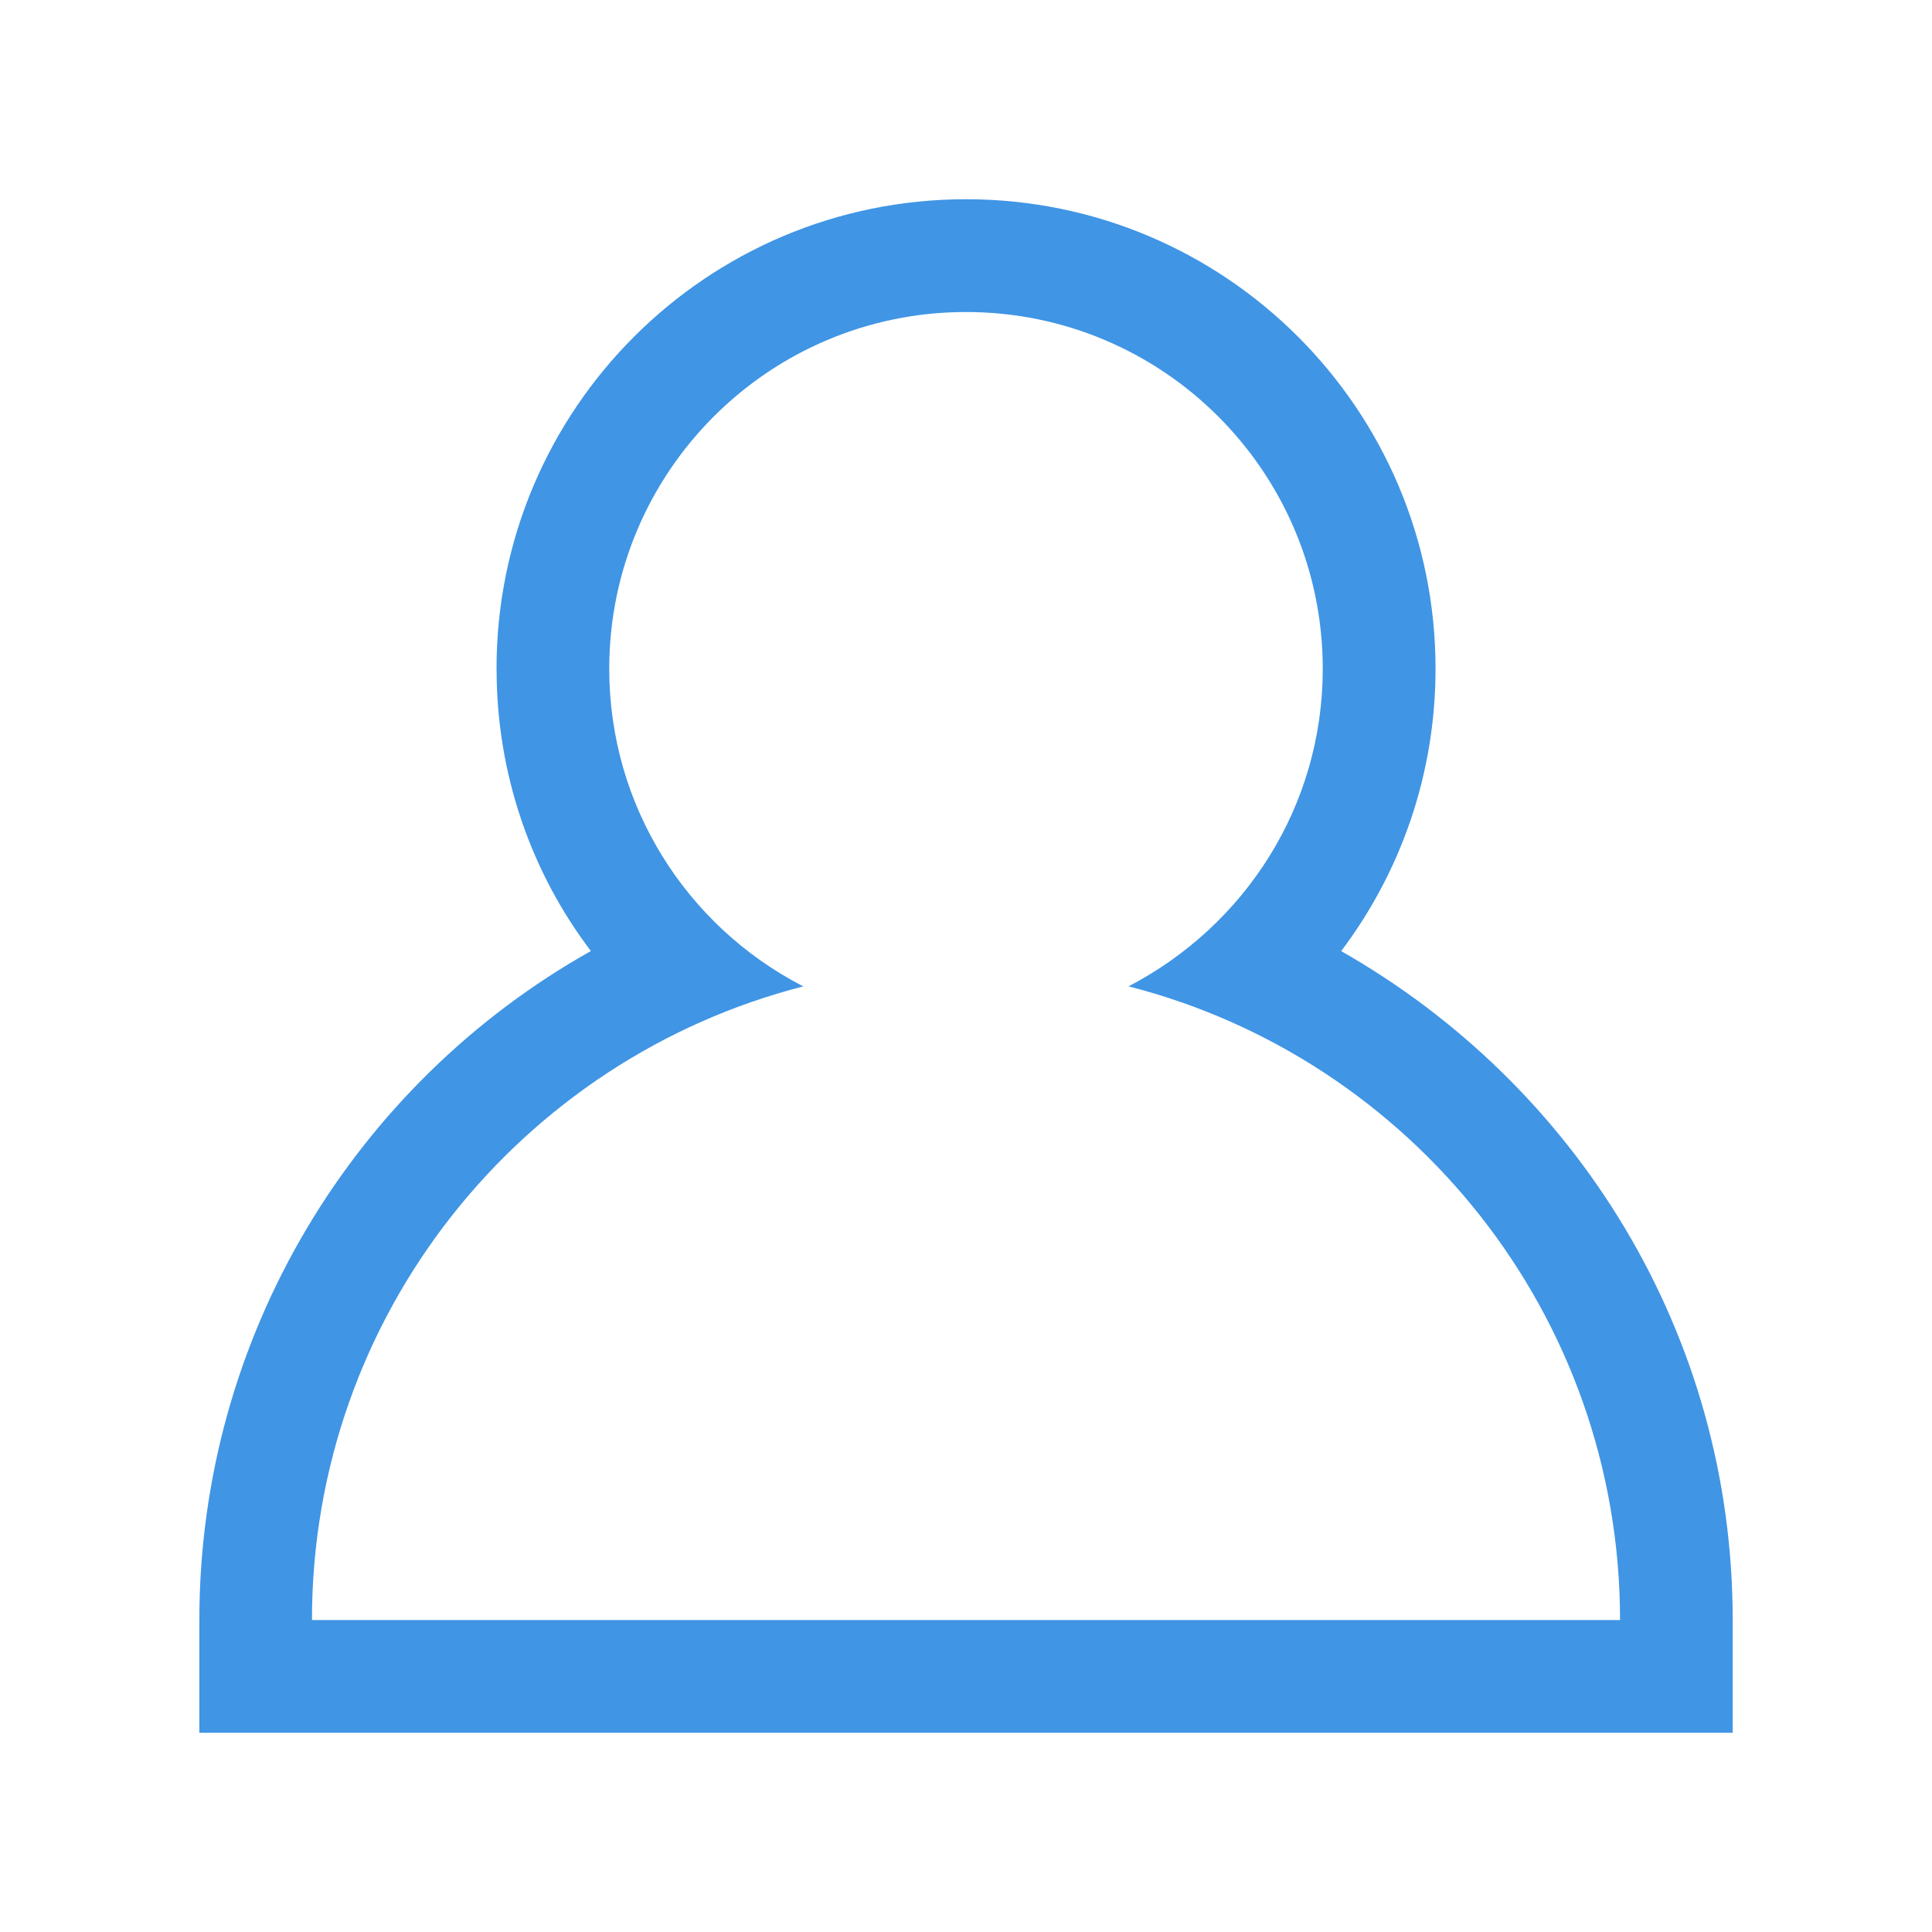 <svg xmlns="http://www.w3.org/2000/svg" xmlns:xlink="http://www.w3.org/1999/xlink" viewBox="0 0 32 32" width="19" height="19" style="border-color: rgba(187,187,187,1);border-width: 0;border-style: solid" filter="none">
    
    <g>
    <path d="M5.167 26.833h21.666c0-5.054-3.46-9.299-8.141-10.496 1.925-1.001 3.217-2.98 3.217-5.26 0-3.264-2.646-5.909-5.909-5.909s-5.909 2.646-5.909 5.909c0 2.281 1.292 4.26 3.184 5.245l0.033 0.015c-4.681 1.197-8.141 5.442-8.141 10.496zM8.224 11.076c0-4.295 3.481-7.776 7.776-7.776v0c0 0 0 0 0.001 0 4.295 0 7.776 3.481 7.776 7.776 0 1.764-0.587 3.391-1.577 4.696l0.014-0.019c3.899 2.22 6.485 6.347 6.485 11.079 0 0 0 0.001 0 0.001v-0 1.867h-25.397v-1.867c0-4.699 2.571-8.883 6.485-11.081-0.975-1.283-1.562-2.908-1.562-4.669 0-0.002 0-0.005 0-0.008v0z" fill="rgba(64,149,229,1)"></path>
    </g>
  </svg>